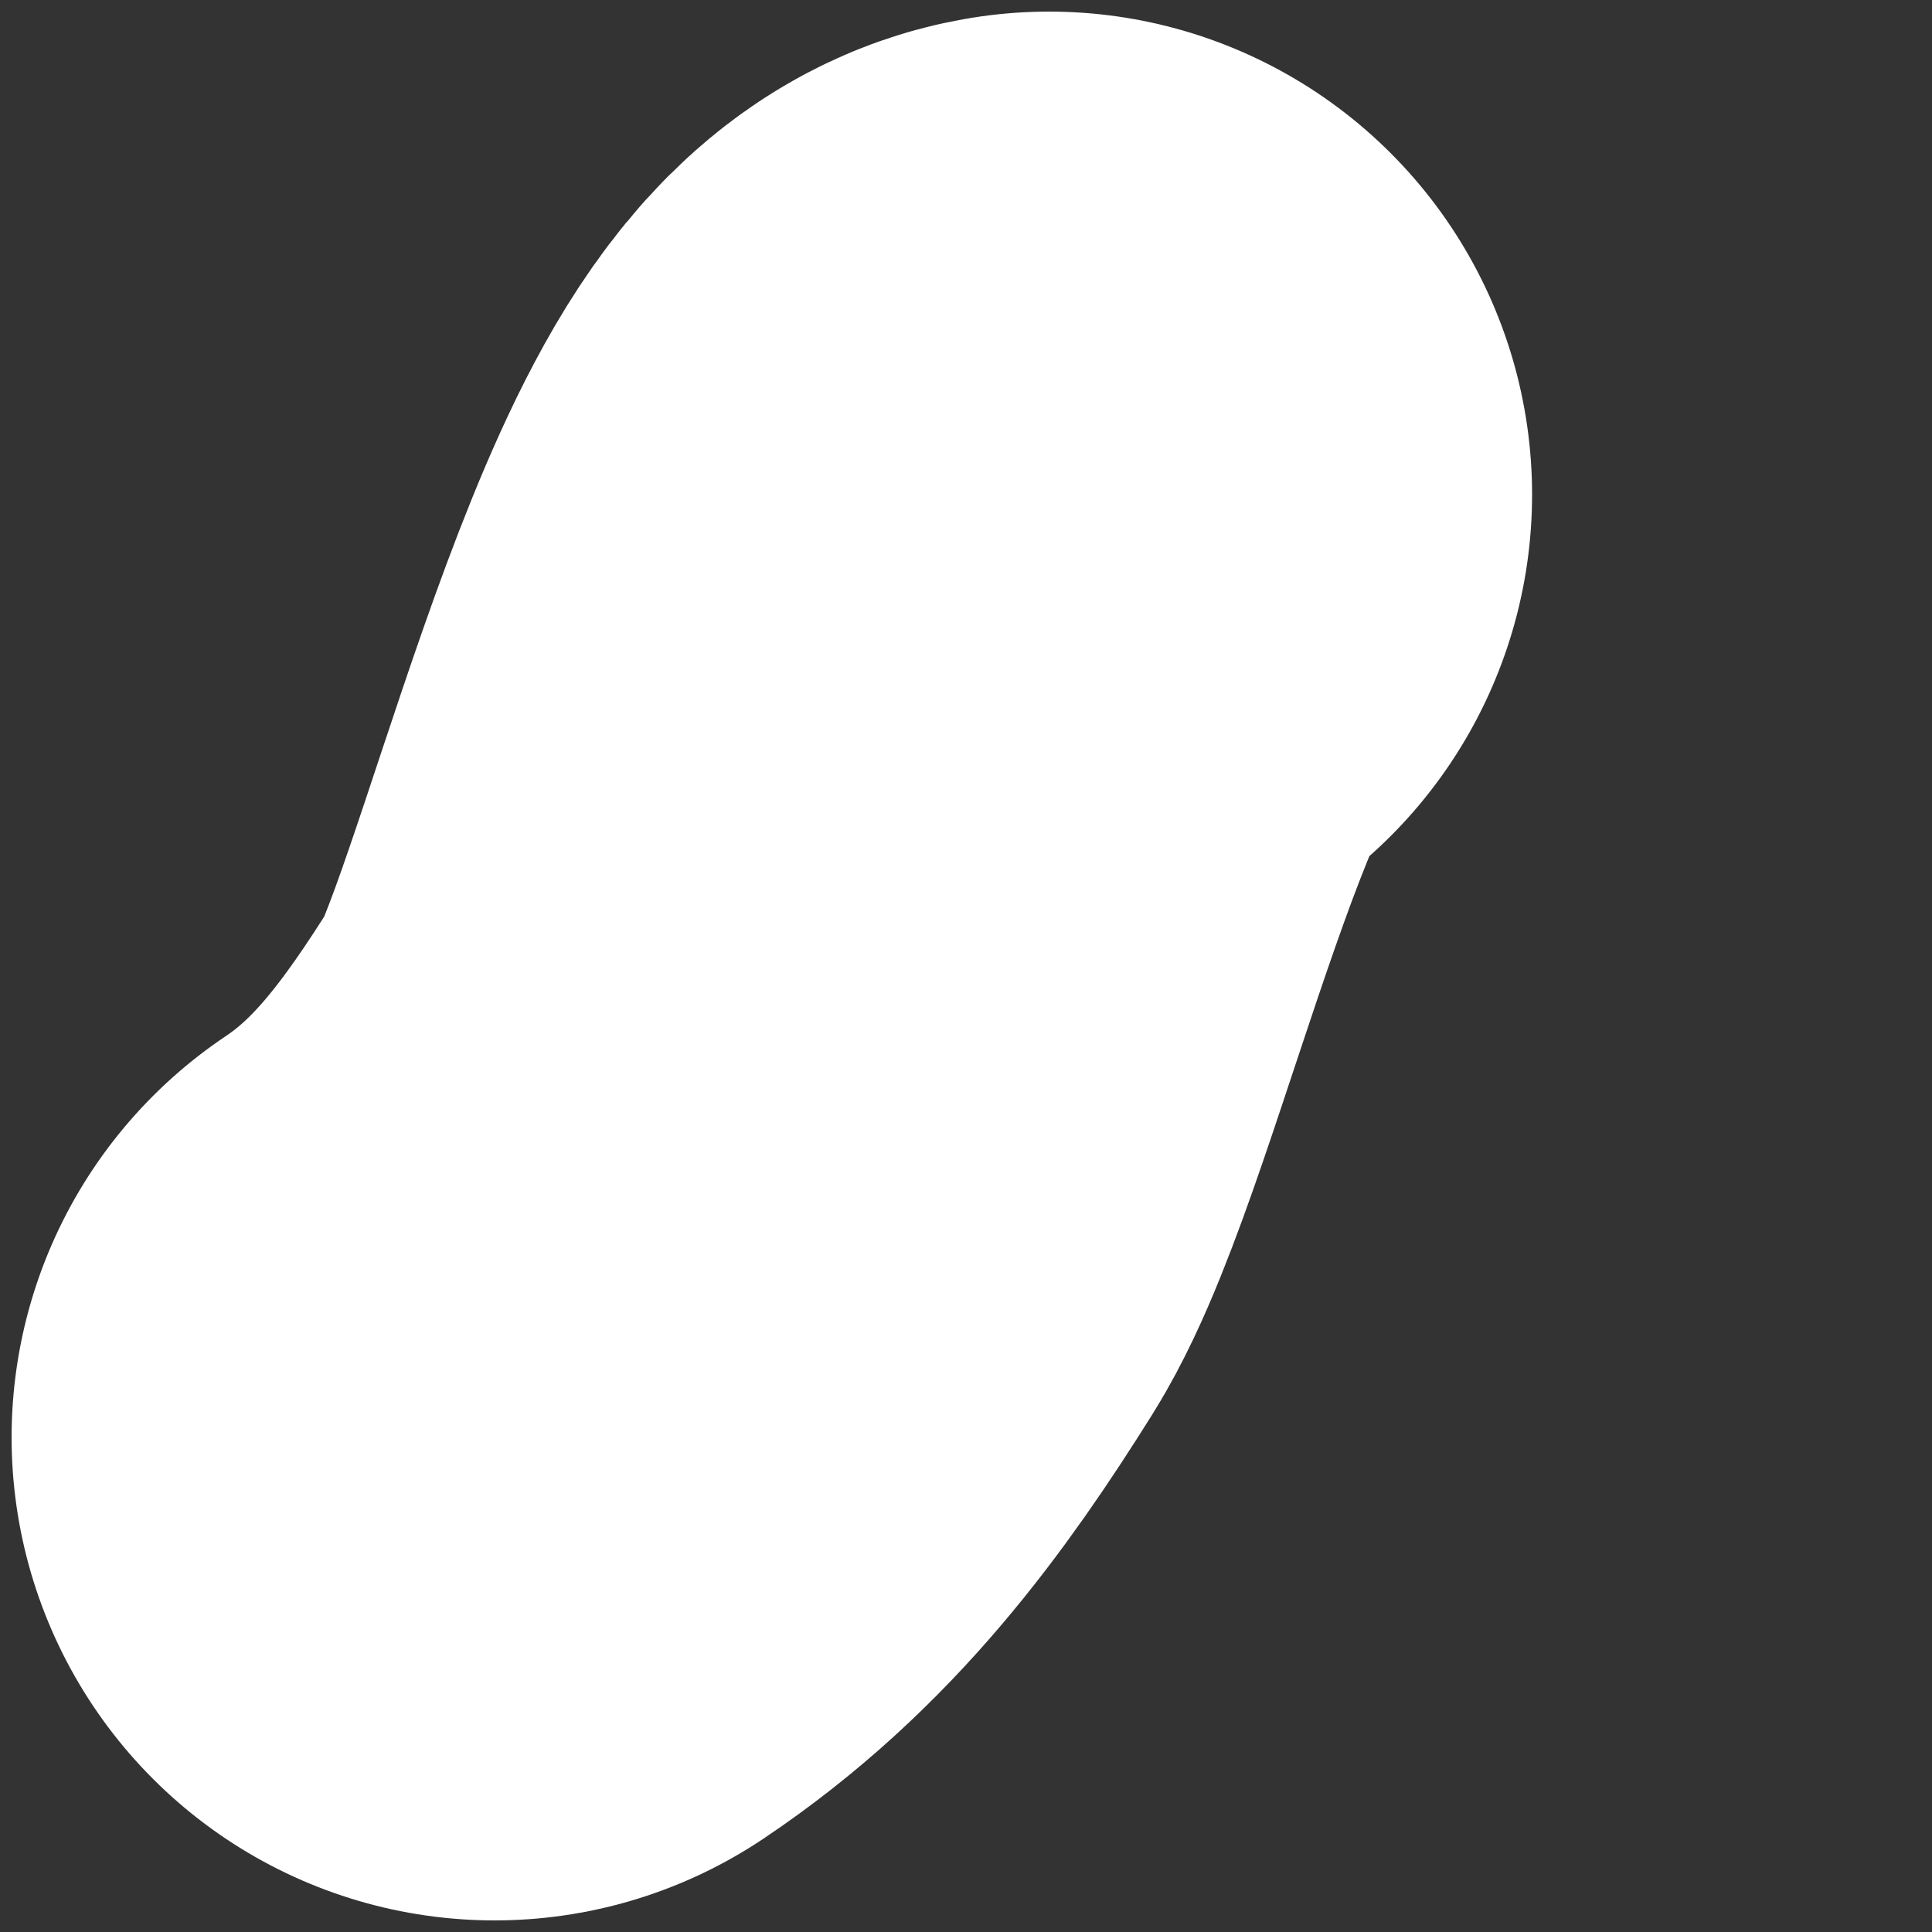 <svg width="2" height="2" viewBox="0 0 2 2" fill="none" xmlns="http://www.w3.org/2000/svg">
<rect x="0" y="0" width="2" height="2" fill="#333333" stroke="none"/>
<path d="M1.086 0.512C0.962 0.53 0.847 1.074 0.769 1.199C0.697 1.314 0.624 1.413 0.512 1.488" stroke="white" stroke-linecap="round"/>
</svg>
